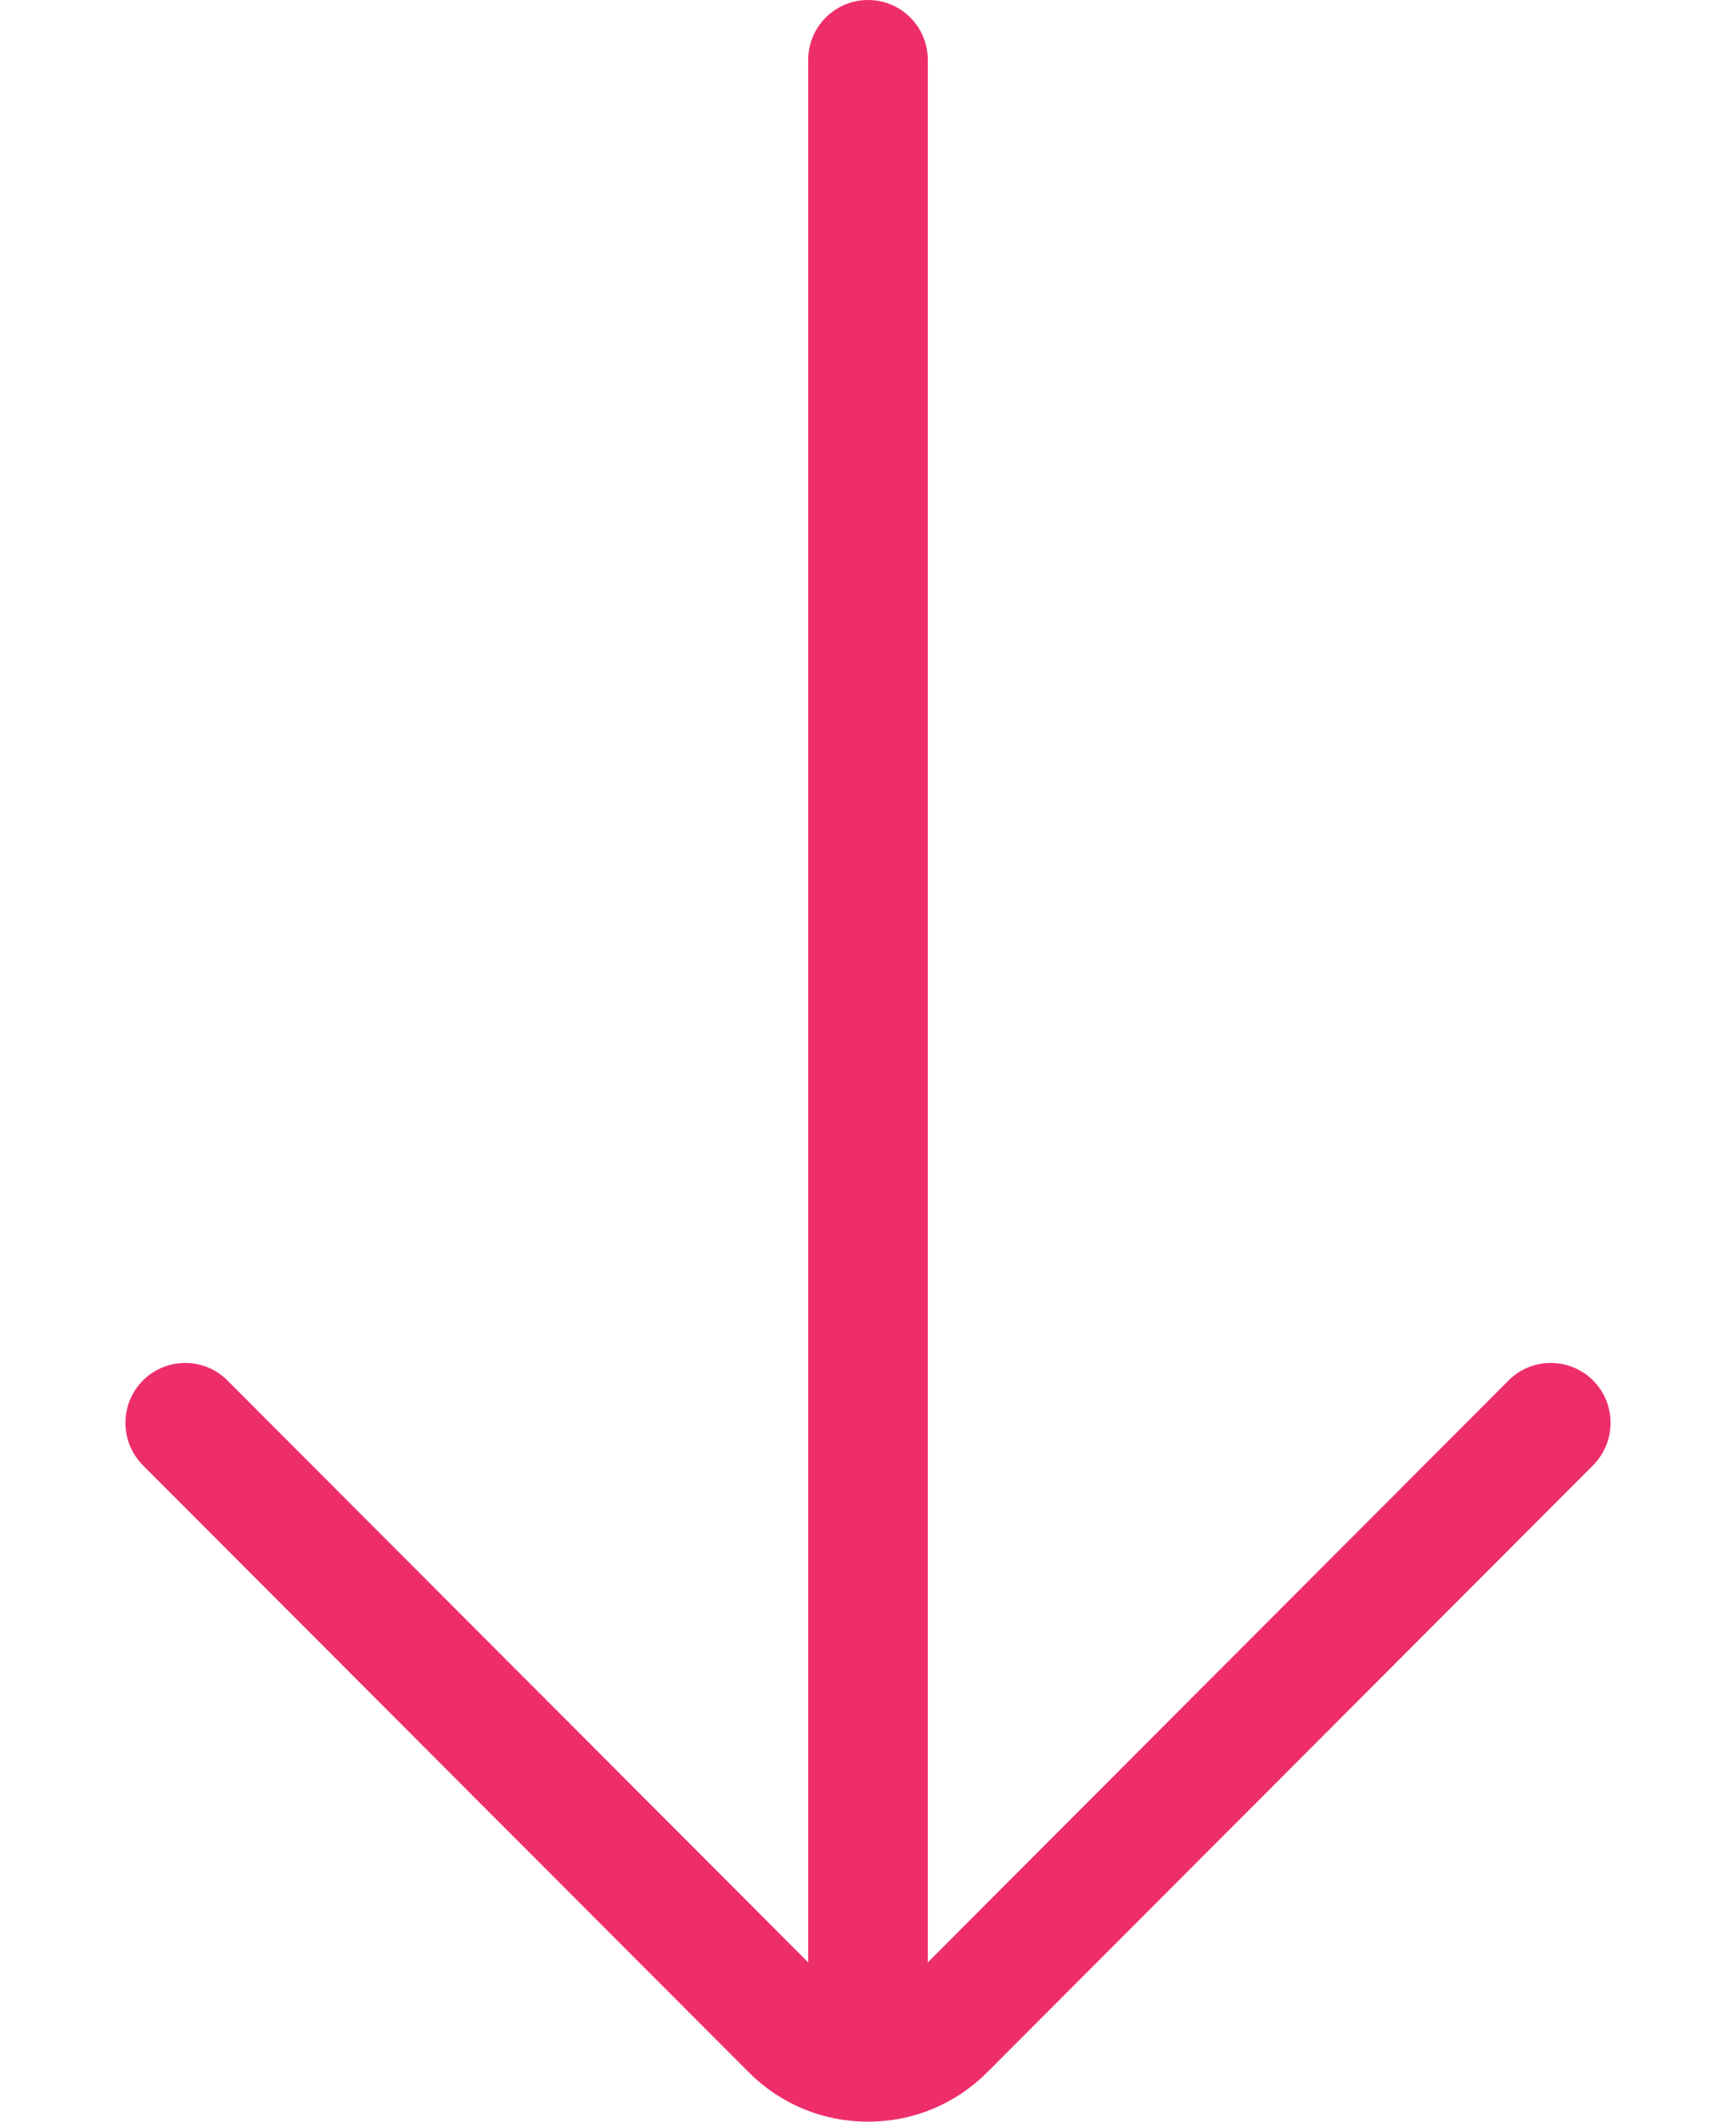 <?xml version="1.0" encoding="UTF-8"?>
<svg width="9px" height="11px" viewBox="0 0 9 11" version="1.1" xmlns="http://www.w3.org/2000/svg" xmlns:xlink="http://www.w3.org/1999/xlink">
    <title>Icons / Down</title>
    <g id="Symbols" stroke="none" stroke-width="1" fill="none" fill-rule="evenodd">
        <g id="Cards-/-Down" transform="translate(-250, -31)" fill="#EE2E6B">
            <g id="Icons-/-Down" transform="translate(249, 31)">
                <path d="M7.157,1.741 C7.036,1.862 7.036,2.059 7.157,2.179 L10.174,5.19 L0.311,5.19 C0.139,5.19 1.0658141e-14,5.328 1.0658141e-14,5.5 C1.0658141e-14,5.671 0.139,5.81 0.311,5.81 L10.174,5.81 L7.157,8.821 C7.036,8.941 7.036,9.138 7.157,9.259 C7.279,9.38 7.475,9.38 7.597,9.259 L10.744,6.118 C10.909,5.953 11,5.734 11,5.5 C11,5.266 10.909,5.047 10.744,4.882 L7.597,1.741 C7.475,1.62 7.278,1.62 7.157,1.741 Z" id="Shape" transform="translate(5.5, 5.5) rotate(-270) translate(-5.5, -5.5) "></path>
            </g>
        </g>
    </g>
</svg>